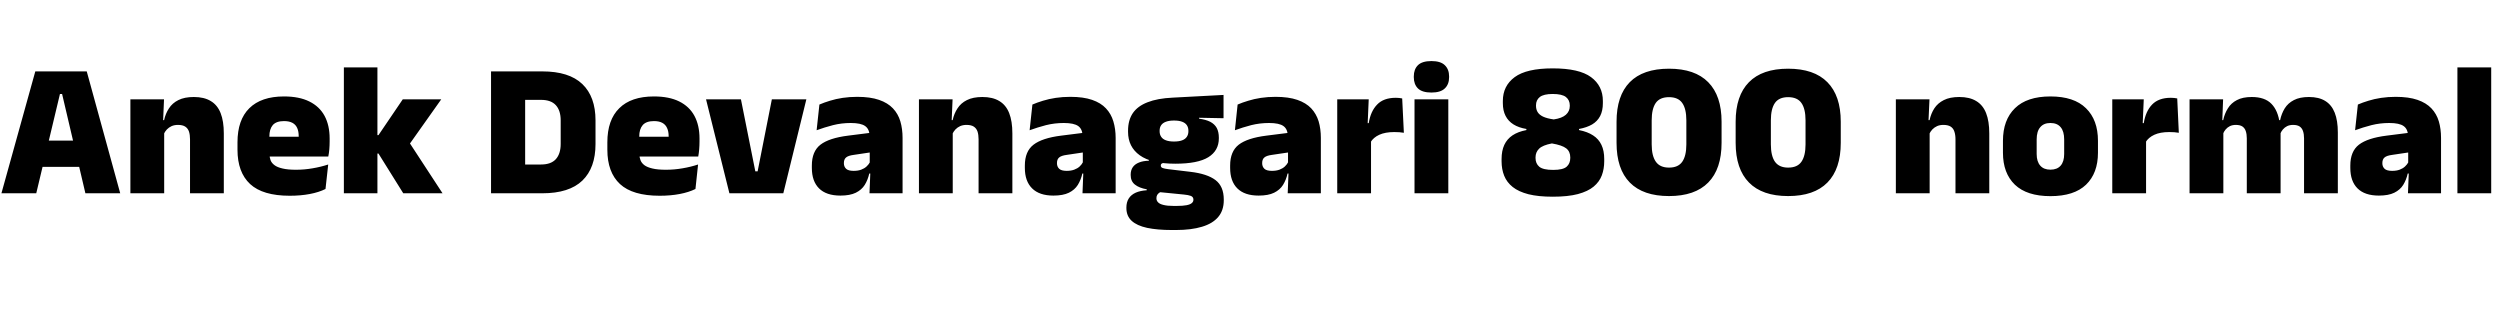 <svg xmlns="http://www.w3.org/2000/svg" xmlns:xlink="http://www.w3.org/1999/xlink" width="314.436" height="40.932"><path fill="black" d="M7.54 11.82L4.56 24.31L0.18 24.31L4.44 8.98L10.91 8.98L15.12 24.31L10.74 24.31L7.81 11.82L7.54 11.82ZM11.08 17.68L11.08 20.99L4.20 20.99L4.20 17.68L11.08 17.68ZM28.15 16.79L28.15 24.31L23.90 24.31L23.90 17.52Q23.90 16.96 23.77 16.55Q23.63 16.14 23.29 15.92Q22.96 15.71 22.38 15.71L22.38 15.71Q21.94 15.71 21.59 15.86Q21.24 16.02 20.99 16.28Q20.75 16.54 20.60 16.86L20.60 16.86L19.96 15.11L20.64 15.11Q20.82 14.28 21.25 13.63Q21.67 12.97 22.43 12.59Q23.20 12.20 24.38 12.20L24.38 12.20Q25.68 12.20 26.51 12.71Q27.35 13.21 27.75 14.23Q28.15 15.24 28.15 16.79L28.15 16.79ZM20.65 15.96L20.65 24.31L16.40 24.31L16.40 12.49L20.63 12.49L20.50 15.53L20.65 15.96ZM36.44 24.62L36.44 24.62Q33.05 24.62 31.46 23.15Q29.87 21.67 29.87 18.83L29.87 18.83L29.87 17.90Q29.87 15.08 31.36 13.61Q32.86 12.13 35.72 12.13L35.72 12.13Q37.63 12.13 38.90 12.76Q40.18 13.39 40.82 14.57Q41.46 15.76 41.46 17.42L41.46 17.42L41.46 17.80Q41.46 18.28 41.42 18.77Q41.38 19.27 41.29 19.69L41.29 19.69L37.49 19.69Q37.54 18.96 37.55 18.31Q37.57 17.66 37.57 17.15L37.57 17.15Q37.57 16.52 37.38 16.10Q37.19 15.67 36.78 15.45Q36.37 15.23 35.72 15.23L35.72 15.23Q34.75 15.23 34.31 15.73Q33.88 16.24 33.88 17.16L33.88 17.16L33.88 18.23L33.90 18.68L33.90 19.43Q33.90 19.80 34.03 20.15Q34.16 20.50 34.52 20.77Q34.87 21.04 35.53 21.19Q36.18 21.35 37.22 21.35L37.22 21.35Q38.29 21.35 39.31 21.17Q40.33 21 41.28 20.69L41.28 20.69L40.94 23.77Q40.12 24.18 38.97 24.40Q37.82 24.62 36.44 24.62ZM40.44 17.20L40.44 19.69L32.11 19.69L32.11 17.20L40.44 17.20ZM51.30 17.64L55.66 24.31L50.72 24.31L47.60 19.31L46.74 19.31L46.74 17.00L47.60 17.00L50.66 12.49L55.50 12.49L51.30 18.42L51.30 17.64ZM47.47 8.48L47.47 24.31L43.25 24.31L43.25 8.48L47.47 8.48ZM68.21 24.31L68.21 24.31L64.82 24.31L64.82 20.69L68.05 20.69Q69.30 20.69 69.91 20.02Q70.52 19.34 70.52 18.10L70.52 18.10L70.52 15.14Q70.52 13.90 69.91 13.23Q69.30 12.56 68.05 12.56L68.05 12.56L64.82 12.56L64.82 8.98L68.21 8.98Q71.58 8.98 73.24 10.57Q74.90 12.16 74.90 15.14L74.90 15.14L74.90 18.11Q74.90 21.11 73.25 22.71Q71.59 24.31 68.21 24.31ZM66.05 8.98L66.05 24.31L61.76 24.31L61.76 8.98L66.05 8.98ZM82.97 24.62L82.97 24.62Q79.57 24.62 77.98 23.15Q76.39 21.67 76.39 18.83L76.39 18.83L76.39 17.90Q76.39 15.08 77.89 13.61Q79.38 12.13 82.25 12.13L82.25 12.13Q84.16 12.13 85.43 12.76Q86.70 13.39 87.34 14.57Q87.98 15.76 87.98 17.42L87.98 17.42L87.98 17.80Q87.98 18.28 87.94 18.77Q87.90 19.27 87.82 19.69L87.82 19.69L84.01 19.69Q84.06 18.96 84.08 18.31Q84.10 17.66 84.10 17.15L84.10 17.15Q84.10 16.52 83.90 16.10Q83.71 15.67 83.30 15.45Q82.90 15.23 82.25 15.23L82.25 15.23Q81.28 15.23 80.84 15.73Q80.40 16.24 80.40 17.16L80.40 17.16L80.40 18.23L80.42 18.68L80.42 19.43Q80.42 19.80 80.56 20.15Q80.69 20.50 81.04 20.77Q81.40 21.04 82.05 21.19Q82.70 21.35 83.75 21.35L83.75 21.35Q84.82 21.35 85.84 21.17Q86.86 21 87.80 20.69L87.80 20.69L87.47 23.77Q86.64 24.18 85.49 24.40Q84.35 24.62 82.97 24.62ZM86.96 17.20L86.96 19.69L78.64 19.69L78.64 17.20L86.96 17.20ZM93.19 12.49L95.00 21.55L95.29 21.55L97.08 12.49L101.42 12.49L98.52 24.31L91.74 24.31L88.80 12.49L93.19 12.49ZM113.52 17.35L113.52 24.31L109.36 24.31L109.48 21.29L109.39 21.18L109.39 17.51L109.36 17.08Q109.36 16.25 108.82 15.86Q108.29 15.47 107.00 15.47L107.00 15.47Q105.84 15.47 104.77 15.74Q103.69 16.02 102.71 16.38L102.71 16.38L103.06 13.15Q103.66 12.89 104.39 12.67Q105.12 12.44 105.98 12.31Q106.85 12.18 107.82 12.18L107.82 12.18Q109.46 12.18 110.56 12.56Q111.66 12.94 112.31 13.63Q112.96 14.32 113.24 15.26Q113.52 16.21 113.52 17.35L113.52 17.35ZM105.70 24.60L105.70 24.60Q103.92 24.60 103.01 23.69Q102.11 22.79 102.11 21.12L102.11 21.12L102.11 20.82Q102.11 19.04 103.19 18.20Q104.28 17.36 106.67 17.06L106.67 17.06L109.68 16.68L109.93 19.10L107.38 19.48Q106.68 19.57 106.41 19.81Q106.14 20.04 106.14 20.50L106.14 20.50L106.14 20.54Q106.14 20.96 106.42 21.23Q106.70 21.49 107.36 21.49L107.36 21.49Q107.92 21.49 108.32 21.34Q108.72 21.19 108.99 20.94Q109.26 20.69 109.42 20.39L109.42 20.39L110.02 21.83L109.33 21.83Q109.15 22.63 108.76 23.26Q108.37 23.88 107.64 24.24Q106.91 24.60 105.70 24.60ZM127.33 16.79L127.33 24.31L123.08 24.31L123.08 17.52Q123.08 16.96 122.95 16.55Q122.81 16.14 122.47 15.92Q122.14 15.71 121.56 15.71L121.56 15.71Q121.12 15.71 120.77 15.86Q120.42 16.02 120.17 16.28Q119.93 16.54 119.78 16.86L119.78 16.86L119.14 15.11L119.82 15.11Q120.00 14.28 120.43 13.63Q120.85 12.97 121.61 12.59Q122.38 12.20 123.56 12.20L123.56 12.20Q124.86 12.20 125.69 12.71Q126.53 13.21 126.93 14.23Q127.33 15.24 127.33 16.79L127.33 16.79ZM119.83 15.96L119.83 24.31L115.58 24.31L115.58 12.49L119.81 12.49L119.68 15.53L119.83 15.96ZM140.32 17.35L140.32 24.31L136.15 24.31L136.27 21.29L136.19 21.18L136.19 17.51L136.15 17.08Q136.15 16.25 135.62 15.86Q135.08 15.47 133.80 15.47L133.80 15.47Q132.64 15.47 131.56 15.74Q130.49 16.02 129.50 16.38L129.50 16.38L129.85 13.15Q130.45 12.89 131.18 12.67Q131.92 12.44 132.78 12.31Q133.64 12.18 134.62 12.18L134.62 12.18Q136.26 12.18 137.36 12.56Q138.46 12.94 139.10 13.63Q139.75 14.32 140.03 15.26Q140.32 16.21 140.32 17.35L140.32 17.35ZM132.49 24.60L132.49 24.60Q130.72 24.60 129.81 23.69Q128.90 22.79 128.90 21.12L128.90 21.12L128.90 20.82Q128.90 19.04 129.99 18.20Q131.08 17.36 133.46 17.06L133.46 17.06L136.48 16.68L136.73 19.10L134.17 19.48Q133.48 19.57 133.21 19.81Q132.94 20.04 132.94 20.50L132.94 20.50L132.94 20.54Q132.94 20.96 133.22 21.23Q133.50 21.49 134.16 21.49L134.16 21.49Q134.71 21.49 135.11 21.34Q135.52 21.19 135.79 20.94Q136.06 20.69 136.21 20.39L136.21 20.39L136.81 21.83L136.13 21.83Q135.95 22.63 135.56 23.26Q135.17 23.88 134.44 24.24Q133.70 24.60 132.49 24.60ZM147.82 20.59L147.82 20.59Q144.82 20.59 143.35 19.53Q141.88 18.47 141.88 16.58L141.88 16.58L141.88 16.44Q141.88 15.12 142.48 14.23Q143.09 13.34 144.34 12.86Q145.58 12.37 147.50 12.28L147.50 12.28L153.89 11.94L153.89 14.87L150.82 14.81L150.82 14.93Q151.67 15.04 152.22 15.32Q152.77 15.61 153.04 16.10Q153.30 16.60 153.30 17.32L153.30 17.32L153.30 17.39Q153.30 18.95 151.98 19.77Q150.66 20.59 147.82 20.59ZM147.60 25.90L147.60 25.90L148.00 25.90Q148.79 25.90 149.24 25.81Q149.70 25.72 149.90 25.54Q150.10 25.37 150.10 25.13L150.10 25.13L150.10 25.10Q150.10 24.77 149.78 24.64Q149.46 24.52 148.91 24.47L148.91 24.47L145.38 24.12L146.28 24.06Q146.03 24.11 145.84 24.22Q145.66 24.34 145.55 24.51Q145.45 24.68 145.45 24.92L145.45 24.92L145.45 24.95Q145.45 25.24 145.66 25.45Q145.87 25.67 146.35 25.78Q146.82 25.90 147.60 25.90ZM147.90 28.93L147.90 28.93L147.41 28.93Q145.56 28.93 144.28 28.66Q142.99 28.38 142.33 27.77Q141.67 27.16 141.67 26.16L141.67 26.16L141.67 26.11Q141.67 25.43 141.97 24.96Q142.27 24.49 142.85 24.23Q143.42 23.98 144.23 23.93L144.23 23.93L144.23 23.81Q143.28 23.64 142.75 23.22Q142.21 22.80 142.21 22.01L142.21 22.01L142.21 21.98Q142.21 21.41 142.48 21.02Q142.75 20.64 143.26 20.44Q143.77 20.23 144.49 20.22L144.49 20.22L144.49 19.75L147.31 20.47L146.56 20.47Q146.27 20.47 146.14 20.56Q146.00 20.64 146.00 20.81L146.00 20.81L146.00 20.82Q146.00 21.05 146.23 21.13Q146.46 21.22 146.95 21.28L146.95 21.28L149.72 21.61Q151.84 21.86 152.88 22.65Q153.92 23.44 153.92 25.10L153.92 25.10L153.92 25.19Q153.92 26.46 153.22 27.29Q152.52 28.12 151.18 28.52Q149.83 28.93 147.90 28.93ZM147.66 17.80L147.66 17.80Q148.28 17.80 148.68 17.65Q149.08 17.50 149.27 17.21Q149.47 16.92 149.47 16.51L149.47 16.51L149.47 16.44Q149.47 16.03 149.27 15.74Q149.08 15.46 148.68 15.31Q148.28 15.16 147.66 15.16L147.66 15.16L147.66 15.16Q147.05 15.16 146.65 15.31Q146.24 15.46 146.05 15.74Q145.85 16.02 145.85 16.44L145.85 16.44L145.85 16.51Q145.85 16.92 146.05 17.21Q146.24 17.50 146.65 17.65Q147.05 17.80 147.66 17.80ZM166.13 17.35L166.13 24.31L161.96 24.31L162.08 21.29L162 21.18L162 17.51L161.96 17.08Q161.96 16.25 161.43 15.86Q160.90 15.47 159.61 15.47L159.61 15.47Q158.45 15.47 157.37 15.74Q156.30 16.02 155.32 16.38L155.32 16.38L155.66 13.15Q156.26 12.89 157.00 12.67Q157.73 12.44 158.59 12.31Q159.46 12.18 160.43 12.18L160.43 12.18Q162.07 12.18 163.17 12.56Q164.27 12.94 164.92 13.63Q165.56 14.32 165.85 15.26Q166.13 16.21 166.13 17.35L166.13 17.35ZM158.30 24.60L158.30 24.60Q156.53 24.60 155.62 23.69Q154.72 22.79 154.72 21.12L154.72 21.12L154.72 20.82Q154.72 19.04 155.80 18.20Q156.89 17.36 159.28 17.06L159.28 17.06L162.29 16.68L162.54 19.10L159.98 19.48Q159.29 19.57 159.02 19.81Q158.75 20.04 158.75 20.50L158.75 20.50L158.75 20.54Q158.75 20.96 159.03 21.23Q159.31 21.49 159.97 21.49L159.97 21.49Q160.52 21.49 160.93 21.34Q161.33 21.19 161.60 20.94Q161.87 20.69 162.02 20.39L162.02 20.39L162.62 21.83L161.94 21.83Q161.76 22.63 161.37 23.26Q160.98 23.88 160.25 24.24Q159.52 24.60 158.30 24.60ZM172.38 17.89L172.38 17.89L171.16 15.49L172.15 15.49Q172.39 13.99 173.21 13.15Q174.02 12.30 175.55 12.30L175.55 12.30Q175.78 12.30 175.97 12.32Q176.17 12.35 176.36 12.38L176.36 12.38L176.57 16.70Q176.33 16.66 176.00 16.63Q175.67 16.61 175.36 16.61L175.36 16.61Q174.23 16.61 173.48 16.95Q172.74 17.29 172.38 17.89ZM172.44 16.40L172.44 24.31L168.19 24.31L168.19 12.49L172.15 12.49L171.98 16.40L172.44 16.40ZM182.16 12.49L182.16 24.31L177.91 24.31L177.91 12.49L182.16 12.49ZM180.04 11.64L180.04 11.64Q178.87 11.64 178.34 11.12Q177.82 10.60 177.82 9.71L177.82 9.71L177.82 9.61Q177.82 8.72 178.34 8.20Q178.87 7.68 180.04 7.68L180.04 7.68Q181.19 7.68 181.72 8.20Q182.26 8.72 182.26 9.61L182.26 9.61L182.26 9.71Q182.26 10.61 181.72 11.12Q181.19 11.64 180.04 11.64ZM195.29 24.74L195.29 24.74Q193.48 24.74 192.24 24.43Q191.00 24.11 190.26 23.52Q189.52 22.93 189.19 22.11Q188.86 21.29 188.86 20.29L188.86 20.29L188.86 20.00Q188.86 18.97 189.20 18.23Q189.55 17.48 190.24 17.02Q190.93 16.56 191.98 16.36L191.98 16.36L191.98 16.22Q191.02 16.06 190.36 15.65Q189.70 15.24 189.36 14.57Q189.02 13.91 189.02 12.97L189.02 12.97L189.02 12.70Q189.02 10.80 190.51 9.70Q192.00 8.60 195.29 8.60L195.29 8.60Q198.62 8.60 200.11 9.70Q201.60 10.80 201.60 12.70L201.60 12.70L201.60 12.97Q201.60 13.93 201.26 14.59Q200.92 15.25 200.25 15.65Q199.58 16.04 198.60 16.22L198.60 16.22L198.60 16.36Q199.67 16.57 200.37 17.03Q201.07 17.48 201.42 18.22Q201.77 18.95 201.77 20.00L201.77 20.00L201.77 20.29Q201.77 21.24 201.47 22.05Q201.17 22.86 200.44 23.47Q199.72 24.07 198.46 24.41Q197.20 24.74 195.29 24.74ZM195.35 21.37L195.35 21.37Q196.60 21.37 197.05 20.96Q197.50 20.56 197.50 19.86L197.50 19.86L197.50 19.80Q197.50 19.06 196.99 18.66Q196.48 18.26 195.19 18.04L195.19 18.04Q194.03 18.26 193.58 18.70Q193.13 19.14 193.13 19.80L193.13 19.80L193.13 19.86Q193.13 20.57 193.60 20.97Q194.08 21.37 195.35 21.37ZM195.42 15.02L195.42 15.02Q196.46 14.87 196.95 14.43Q197.44 13.99 197.44 13.33L197.44 13.33L197.44 13.26Q197.44 12.59 196.95 12.20Q196.46 11.82 195.29 11.82L195.29 11.82Q194.16 11.82 193.67 12.20Q193.19 12.58 193.19 13.24L193.19 13.24L193.19 13.31Q193.19 13.75 193.39 14.09Q193.60 14.44 194.08 14.67Q194.57 14.90 195.42 15.02ZM209.92 24.66L209.92 24.66Q206.66 24.66 204.99 22.96Q203.32 21.26 203.32 17.96L203.32 17.96L203.32 15.31Q203.32 12.04 204.98 10.34Q206.65 8.64 209.92 8.64L209.92 8.64Q213.18 8.64 214.85 10.34Q216.53 12.04 216.53 15.31L216.53 15.31L216.53 17.96Q216.53 21.26 214.85 22.96Q213.18 24.66 209.92 24.66ZM209.92 21.08L209.92 21.08Q211.07 21.08 211.58 20.35Q212.10 19.61 212.10 18.16L212.10 18.16L212.10 15.14Q212.10 13.68 211.58 12.95Q211.07 12.22 209.92 12.22L209.92 12.22Q208.76 12.22 208.25 12.95Q207.74 13.69 207.74 15.14L207.74 15.14L207.74 18.16Q207.74 19.61 208.27 20.35Q208.79 21.08 209.92 21.08ZM224.90 24.66L224.90 24.66Q221.65 24.66 219.98 22.96Q218.30 21.26 218.30 17.96L218.30 17.96L218.30 15.31Q218.30 12.04 219.97 10.34Q221.64 8.64 224.90 8.64L224.90 8.64Q228.17 8.64 229.84 10.34Q231.52 12.04 231.52 15.31L231.52 15.31L231.52 17.96Q231.52 21.26 229.84 22.96Q228.17 24.66 224.90 24.66ZM224.90 21.08L224.90 21.08Q226.06 21.08 226.57 20.35Q227.09 19.61 227.09 18.16L227.09 18.16L227.09 15.14Q227.09 13.68 226.57 12.95Q226.06 12.22 224.90 12.22L224.90 12.22Q223.75 12.22 223.24 12.95Q222.73 13.69 222.73 15.14L222.73 15.14L222.73 18.16Q222.73 19.61 223.25 20.35Q223.78 21.08 224.90 21.08ZM250.20 16.79L250.20 24.31L245.95 24.31L245.95 17.52Q245.95 16.96 245.81 16.55Q245.68 16.14 245.34 15.92Q245.00 15.71 244.43 15.71L244.43 15.71Q243.98 15.71 243.64 15.86Q243.29 16.02 243.04 16.28Q242.80 16.54 242.65 16.86L242.65 16.86L242.00 15.11L242.69 15.11Q242.87 14.28 243.29 13.63Q243.72 12.97 244.48 12.59Q245.24 12.20 246.43 12.20L246.43 12.20Q247.73 12.20 248.56 12.71Q249.40 13.21 249.80 14.23Q250.20 15.24 250.20 16.79L250.20 16.79ZM242.70 15.96L242.70 24.31L238.45 24.31L238.45 12.49L242.68 12.49L242.54 15.53L242.70 15.96ZM257.89 24.67L257.89 24.67Q254.93 24.67 253.42 23.23Q251.92 21.78 251.92 19.21L251.92 19.21L251.92 17.71Q251.92 15.08 253.43 13.61Q254.94 12.13 257.89 12.13L257.89 12.13Q260.86 12.13 262.36 13.61Q263.87 15.08 263.87 17.71L263.87 17.71L263.87 19.21Q263.87 21.78 262.37 23.23Q260.87 24.67 257.89 24.67ZM257.89 21.34L257.89 21.34Q258.74 21.34 259.18 20.83Q259.62 20.32 259.62 19.37L259.62 19.37L259.62 17.54Q259.62 16.52 259.18 16.00Q258.74 15.47 257.89 15.47L257.89 15.47Q257.05 15.47 256.61 16.00Q256.16 16.52 256.16 17.54L256.16 17.54L256.16 19.37Q256.16 20.32 256.61 20.83Q257.05 21.34 257.89 21.34ZM269.86 17.89L269.86 17.89L268.63 15.49L269.63 15.49Q269.87 13.99 270.68 13.15Q271.50 12.30 273.02 12.30L273.02 12.30Q273.25 12.30 273.45 12.32Q273.65 12.35 273.84 12.38L273.84 12.38L274.04 16.70Q273.80 16.66 273.47 16.63Q273.14 16.61 272.83 16.61L272.83 16.61Q271.70 16.61 270.96 16.95Q270.22 17.29 269.86 17.89ZM269.92 16.40L269.92 24.31L265.67 24.31L265.67 12.49L269.63 12.49L269.46 16.40L269.92 16.40ZM294.04 16.67L294.04 24.31L289.79 24.31L289.79 17.40Q289.79 16.87 289.66 16.49Q289.54 16.12 289.24 15.91Q288.94 15.71 288.41 15.71L288.41 15.71Q287.99 15.71 287.67 15.86Q287.35 16.02 287.13 16.28Q286.91 16.54 286.79 16.86L286.79 16.86L286.42 15.11L286.78 15.11Q286.96 14.28 287.36 13.63Q287.77 12.97 288.51 12.59Q289.25 12.20 290.41 12.20L290.41 12.20Q291.66 12.20 292.46 12.70Q293.26 13.19 293.65 14.18Q294.04 15.17 294.04 16.67L294.04 16.67ZM279.64 15.96L279.64 24.31L275.39 24.31L275.39 12.49L279.61 12.49L279.48 15.85L279.64 15.96ZM286.84 16.78L286.84 24.31L282.59 24.31L282.59 17.40Q282.59 16.87 282.46 16.49Q282.34 16.12 282.04 15.91Q281.74 15.71 281.21 15.71L281.21 15.71Q280.79 15.71 280.47 15.86Q280.15 16.02 279.93 16.28Q279.71 16.54 279.59 16.86L279.59 16.86L278.94 15.11L279.62 15.11Q279.80 14.28 280.21 13.63Q280.61 12.97 281.34 12.59Q282.07 12.20 283.21 12.20L283.21 12.20Q284.86 12.20 285.69 13.06Q286.52 13.91 286.73 15.52L286.73 15.52Q286.75 15.76 286.79 16.13Q286.84 16.50 286.84 16.78L286.84 16.78ZM307.02 17.35L307.02 24.31L302.86 24.31L302.98 21.29L302.89 21.18L302.89 17.51L302.86 17.08Q302.86 16.25 302.32 15.86Q301.79 15.47 300.50 15.47L300.50 15.47Q299.34 15.47 298.27 15.74Q297.19 16.02 296.21 16.38L296.21 16.38L296.56 13.15Q297.16 12.89 297.89 12.67Q298.62 12.44 299.48 12.31Q300.35 12.18 301.32 12.18L301.32 12.18Q302.96 12.18 304.06 12.56Q305.16 12.94 305.81 13.63Q306.46 14.32 306.74 15.26Q307.02 16.21 307.02 17.35L307.02 17.35ZM299.20 24.60L299.20 24.60Q297.42 24.60 296.51 23.69Q295.61 22.79 295.61 21.12L295.61 21.12L295.61 20.82Q295.61 19.04 296.69 18.20Q297.78 17.36 300.17 17.06L300.17 17.06L303.18 16.68L303.43 19.10L300.88 19.48Q300.18 19.57 299.91 19.81Q299.64 20.04 299.64 20.50L299.64 20.50L299.64 20.54Q299.64 20.96 299.92 21.23Q300.20 21.49 300.86 21.49L300.86 21.49Q301.42 21.49 301.82 21.34Q302.22 21.19 302.49 20.94Q302.76 20.69 302.92 20.39L302.92 20.39L303.52 21.83L302.83 21.83Q302.65 22.63 302.26 23.26Q301.87 23.88 301.14 24.24Q300.41 24.60 299.20 24.60ZM313.33 8.48L313.33 24.31L309.08 24.31L309.08 8.48L313.33 8.48Z"/></svg>
